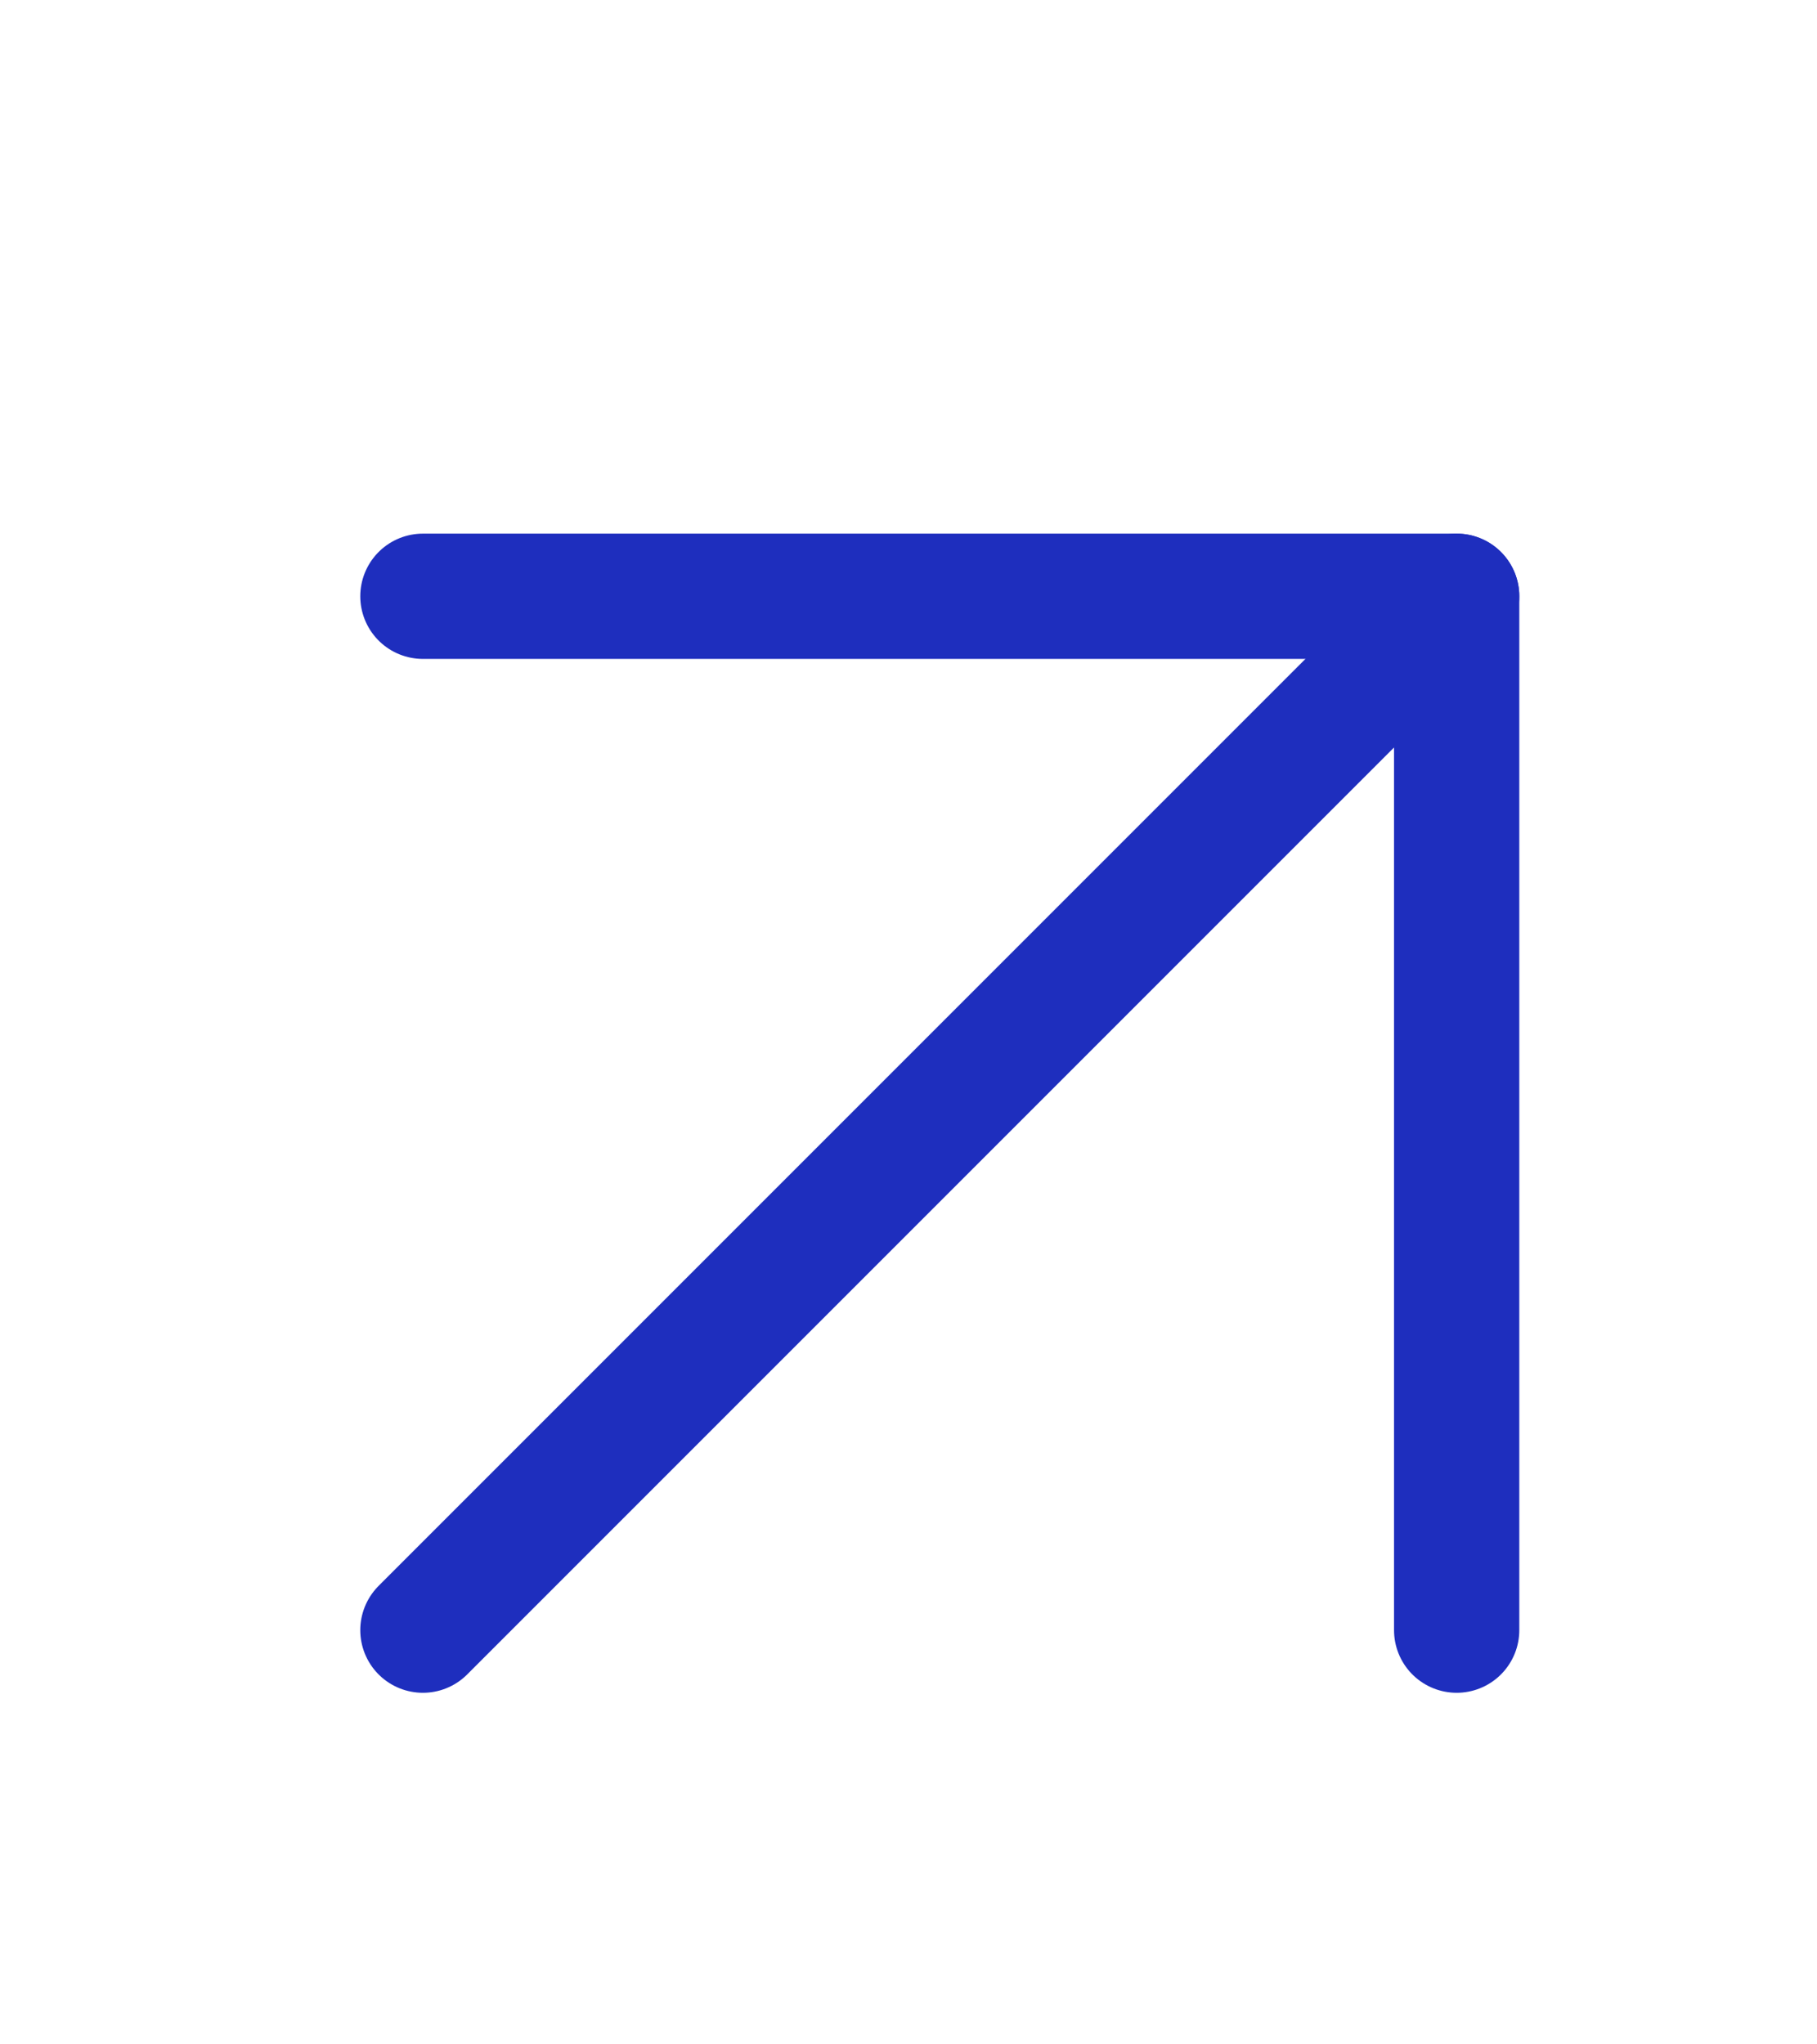 <svg xmlns="http://www.w3.org/2000/svg" width="16" height="18" viewBox="0 0 16 18" fill="none">
    <g clip-path="url(#clip0_0_358)">
        <path d="M3.724 14.353L12.827 5.25" stroke="#1E2EBE" stroke-width="1.103"
            stroke-linecap="round" stroke-linejoin="round" />
        <path d="M3.724 5.25L12.827 5.25L12.827 14.353" stroke="#1E2EBE"
            stroke-width="1.103" stroke-linecap="round" stroke-linejoin="round" />
    </g>
    <defs>
        <clipPath id="clip0_0_358">
            <rect width="16" height="17.103" fill="white"
                transform="translate(16 17.802) rotate(-180)" />
        </clipPath>
    </defs>
</svg>